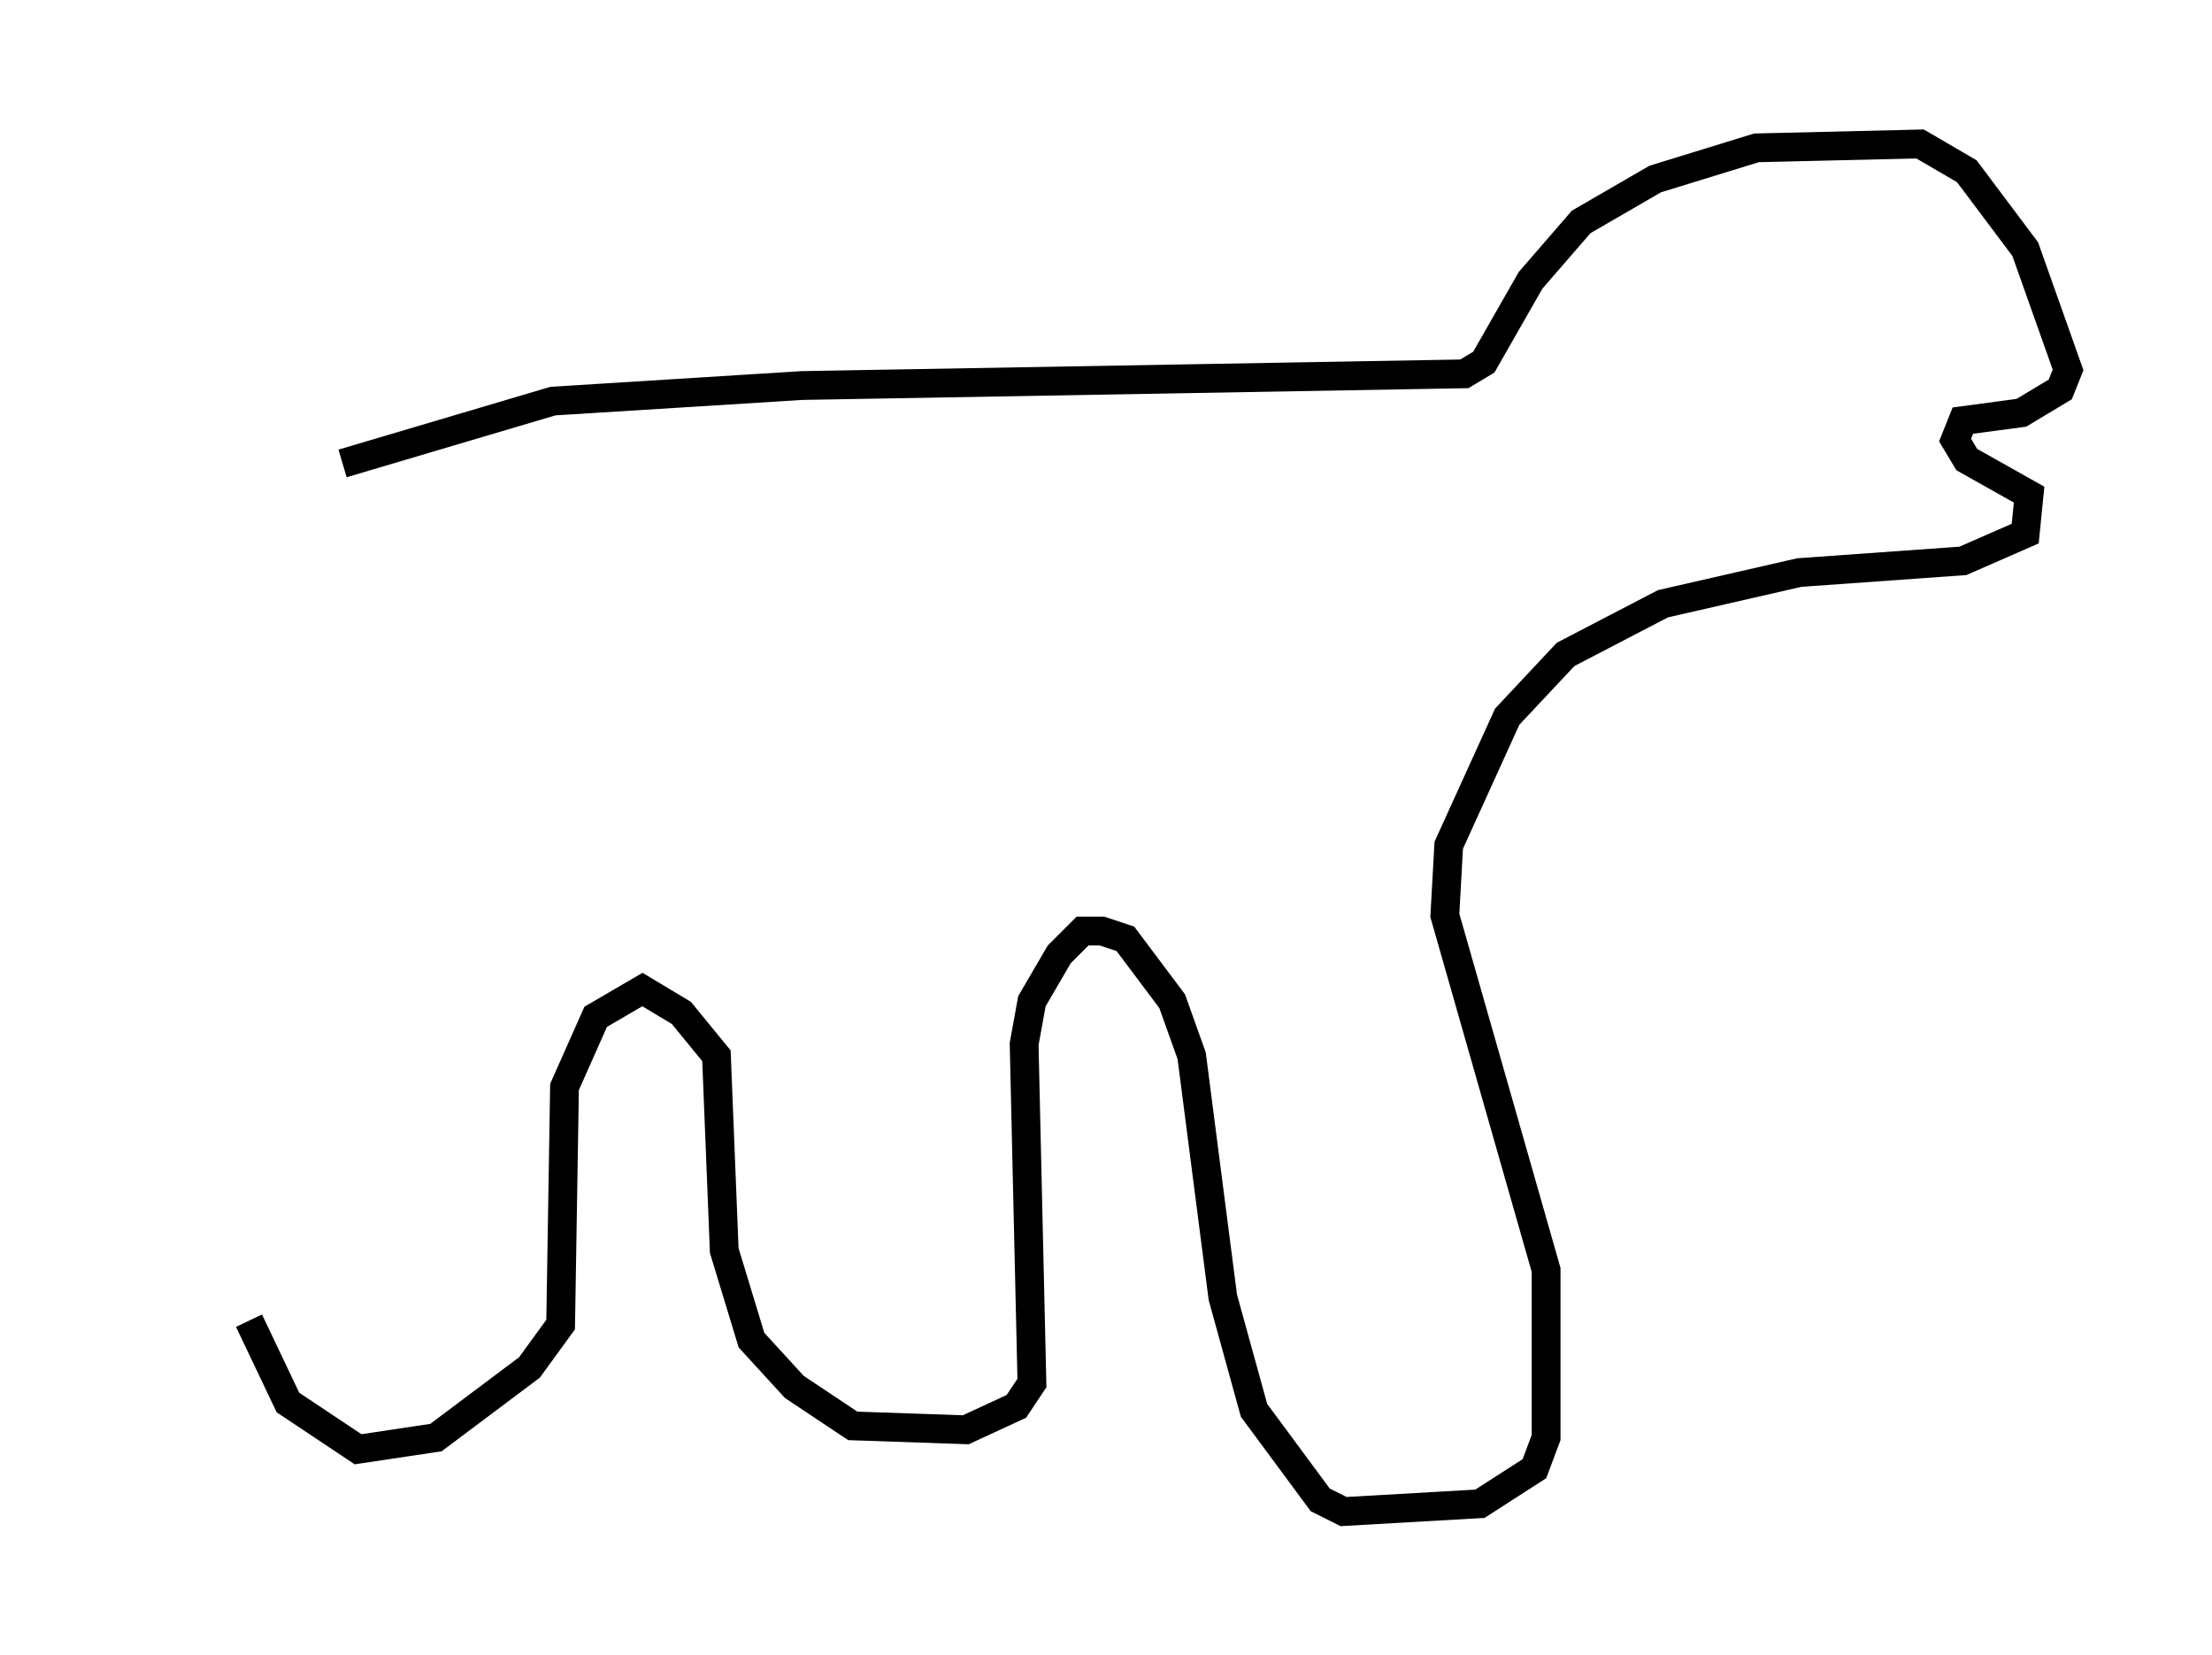 <?xml version="1.0" encoding="utf-8" ?>
<svg baseProfile="full" height="57.496" version="1.1" width="76.846" xmlns="http://www.w3.org/2000/svg" xmlns:ev="http://www.w3.org/2001/xml-events" xmlns:xlink="http://www.w3.org/1999/xlink"><defs /><rect fill="white" height="57.496" width="76.846" x="0" y="0" /><path d="M5, 20.426 m6.901, -4.33 l7.307, -2.165 8.66, -0.541 l23.004, -0.406 0.677, -0.406 l1.624, -2.842 1.759, -2.03 l2.571, -1.488 3.518, -1.083 l5.683, -0.135 1.624, 0.947 l2.03, 2.706 1.488, 4.195 l-0.271, 0.677 -1.353, 0.812 l-2.03, 0.271 -0.271, 0.677 l0.406, 0.677 2.165, 1.218 l-0.135, 1.353 -2.165, 0.947 l-5.683, 0.406 -4.736, 1.083 l-3.383, 1.759 -2.03, 2.165 l-2.03, 4.465 -0.135, 2.436 l3.518, 12.314 0.0, 5.819 l-0.406, 1.083 -1.894, 1.218 l-4.736, 0.271 -0.812, -0.406 l-2.3, -3.112 -1.083, -3.924 l-1.083, -8.39 -0.677, -1.894 l-1.624, -2.165 -0.812, -0.271 l-0.677, 0.0 -0.812, 0.812 l-0.947, 1.624 -0.271, 1.488 l0.271, 11.773 -0.541, 0.812 l-1.759, 0.812 -3.924, -0.135 l-2.03, -1.353 -1.488, -1.624 l-0.947, -3.112 -0.271, -6.766 l-1.218, -1.488 -1.353, -0.812 l-1.624, 0.947 -1.083, 2.436 l-0.135, 8.254 -1.083, 1.488 l-3.248, 2.436 -2.706, 0.406 l-2.436, -1.624 -1.353, -2.842 " fill="none" stroke="black" stroke-width="1" /></svg>